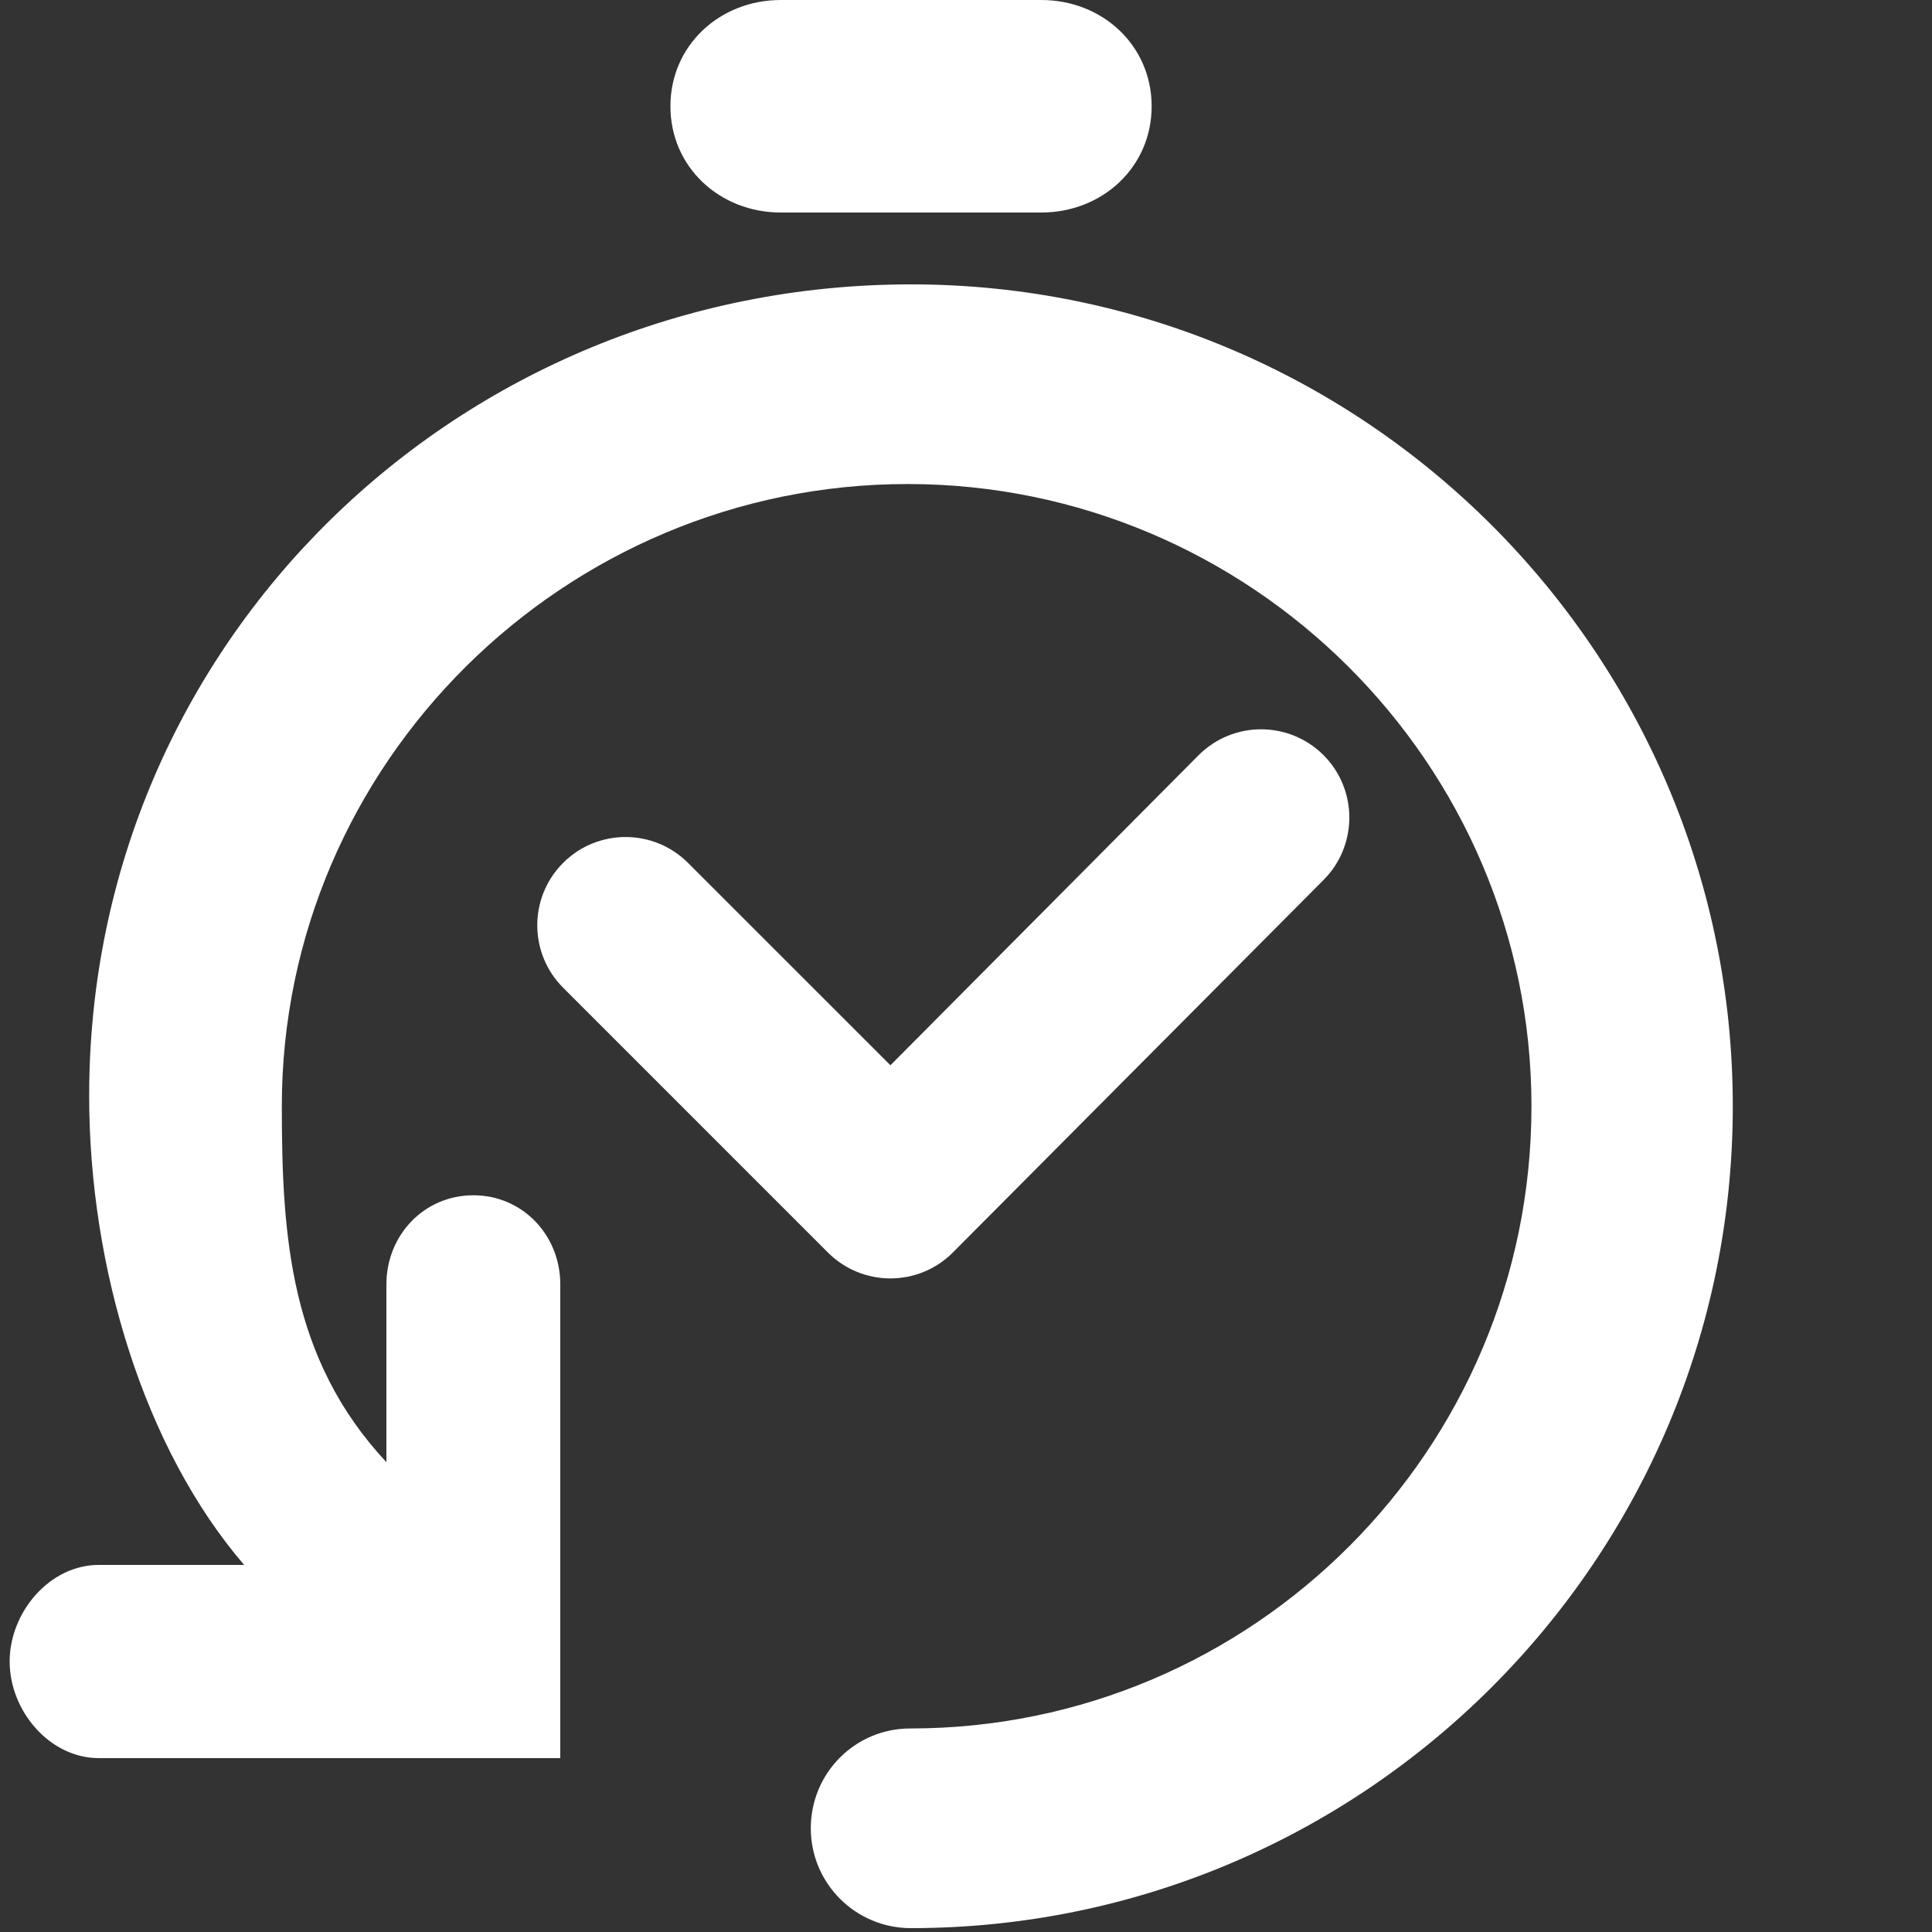 <svg xmlns="http://www.w3.org/2000/svg" xmlns:xlink="http://www.w3.org/1999/xlink" version="1.1" id="Your_Icon" x="0px" y="0px" width="100px" height="100px" viewBox="0 0 100 100" enable-background="new 0 0 100 100" xml:space="preserve">
<rect x="0" y="0" width="100" height="100" fill="#333333" stroke="none"/>
<path fill="#FFF" d="M49.317,64.832L68.503,45.55c1.784-1.786,1.784-4.678,0.002-6.464c-1.787-1.784-4.678-1.783-6.462,0L46.088,55.138  L35.61,44.662c-1.783-1.784-4.679-1.784-6.462,0c-1.785,1.785-1.785,4.678,0,6.462l13.706,13.707  c0.893,0.893,2.063,1.339,3.234,1.339C47.256,66.17,48.426,65.724,49.317,64.832z"/>
<path fill="#FFF" d="M47.155,14.719c-23.457,0-42.54,18.537-42.54,41.994C4.615,65.652,7.48,75,12.637,81H5.114C2.565,81,0.5,83.451,0.5,86  s2.065,5,4.614,5H29V66.48c0-2.548-1.951-4.613-4.5-4.613S20,63.933,20,66.48v9.202c-5-5.353-5.413-11.705-5.413-18.423  c0-17.759,14.629-32.206,32.387-32.206c17.76,0,32.294,14.447,32.294,32.206S64.87,89.466,47.109,89.466  c-2.853,0-5.143,2.313-5.143,5.166c0,2.855,2.322,5.168,5.177,5.168c23.459,0,42.546-19.083,42.546-42.54  C89.689,33.802,70.613,14.719,47.155,14.719z"/>
<path fill="#FFF" d="M40.414,11h13.483c3.156,0,5.712-2.345,5.712-5.5c0-3.154-2.556-5.5-5.712-5.5H40.414c-3.158,0-5.713,2.346-5.713,5.5  C34.701,8.655,37.256,11,40.414,11z"/>
</svg>